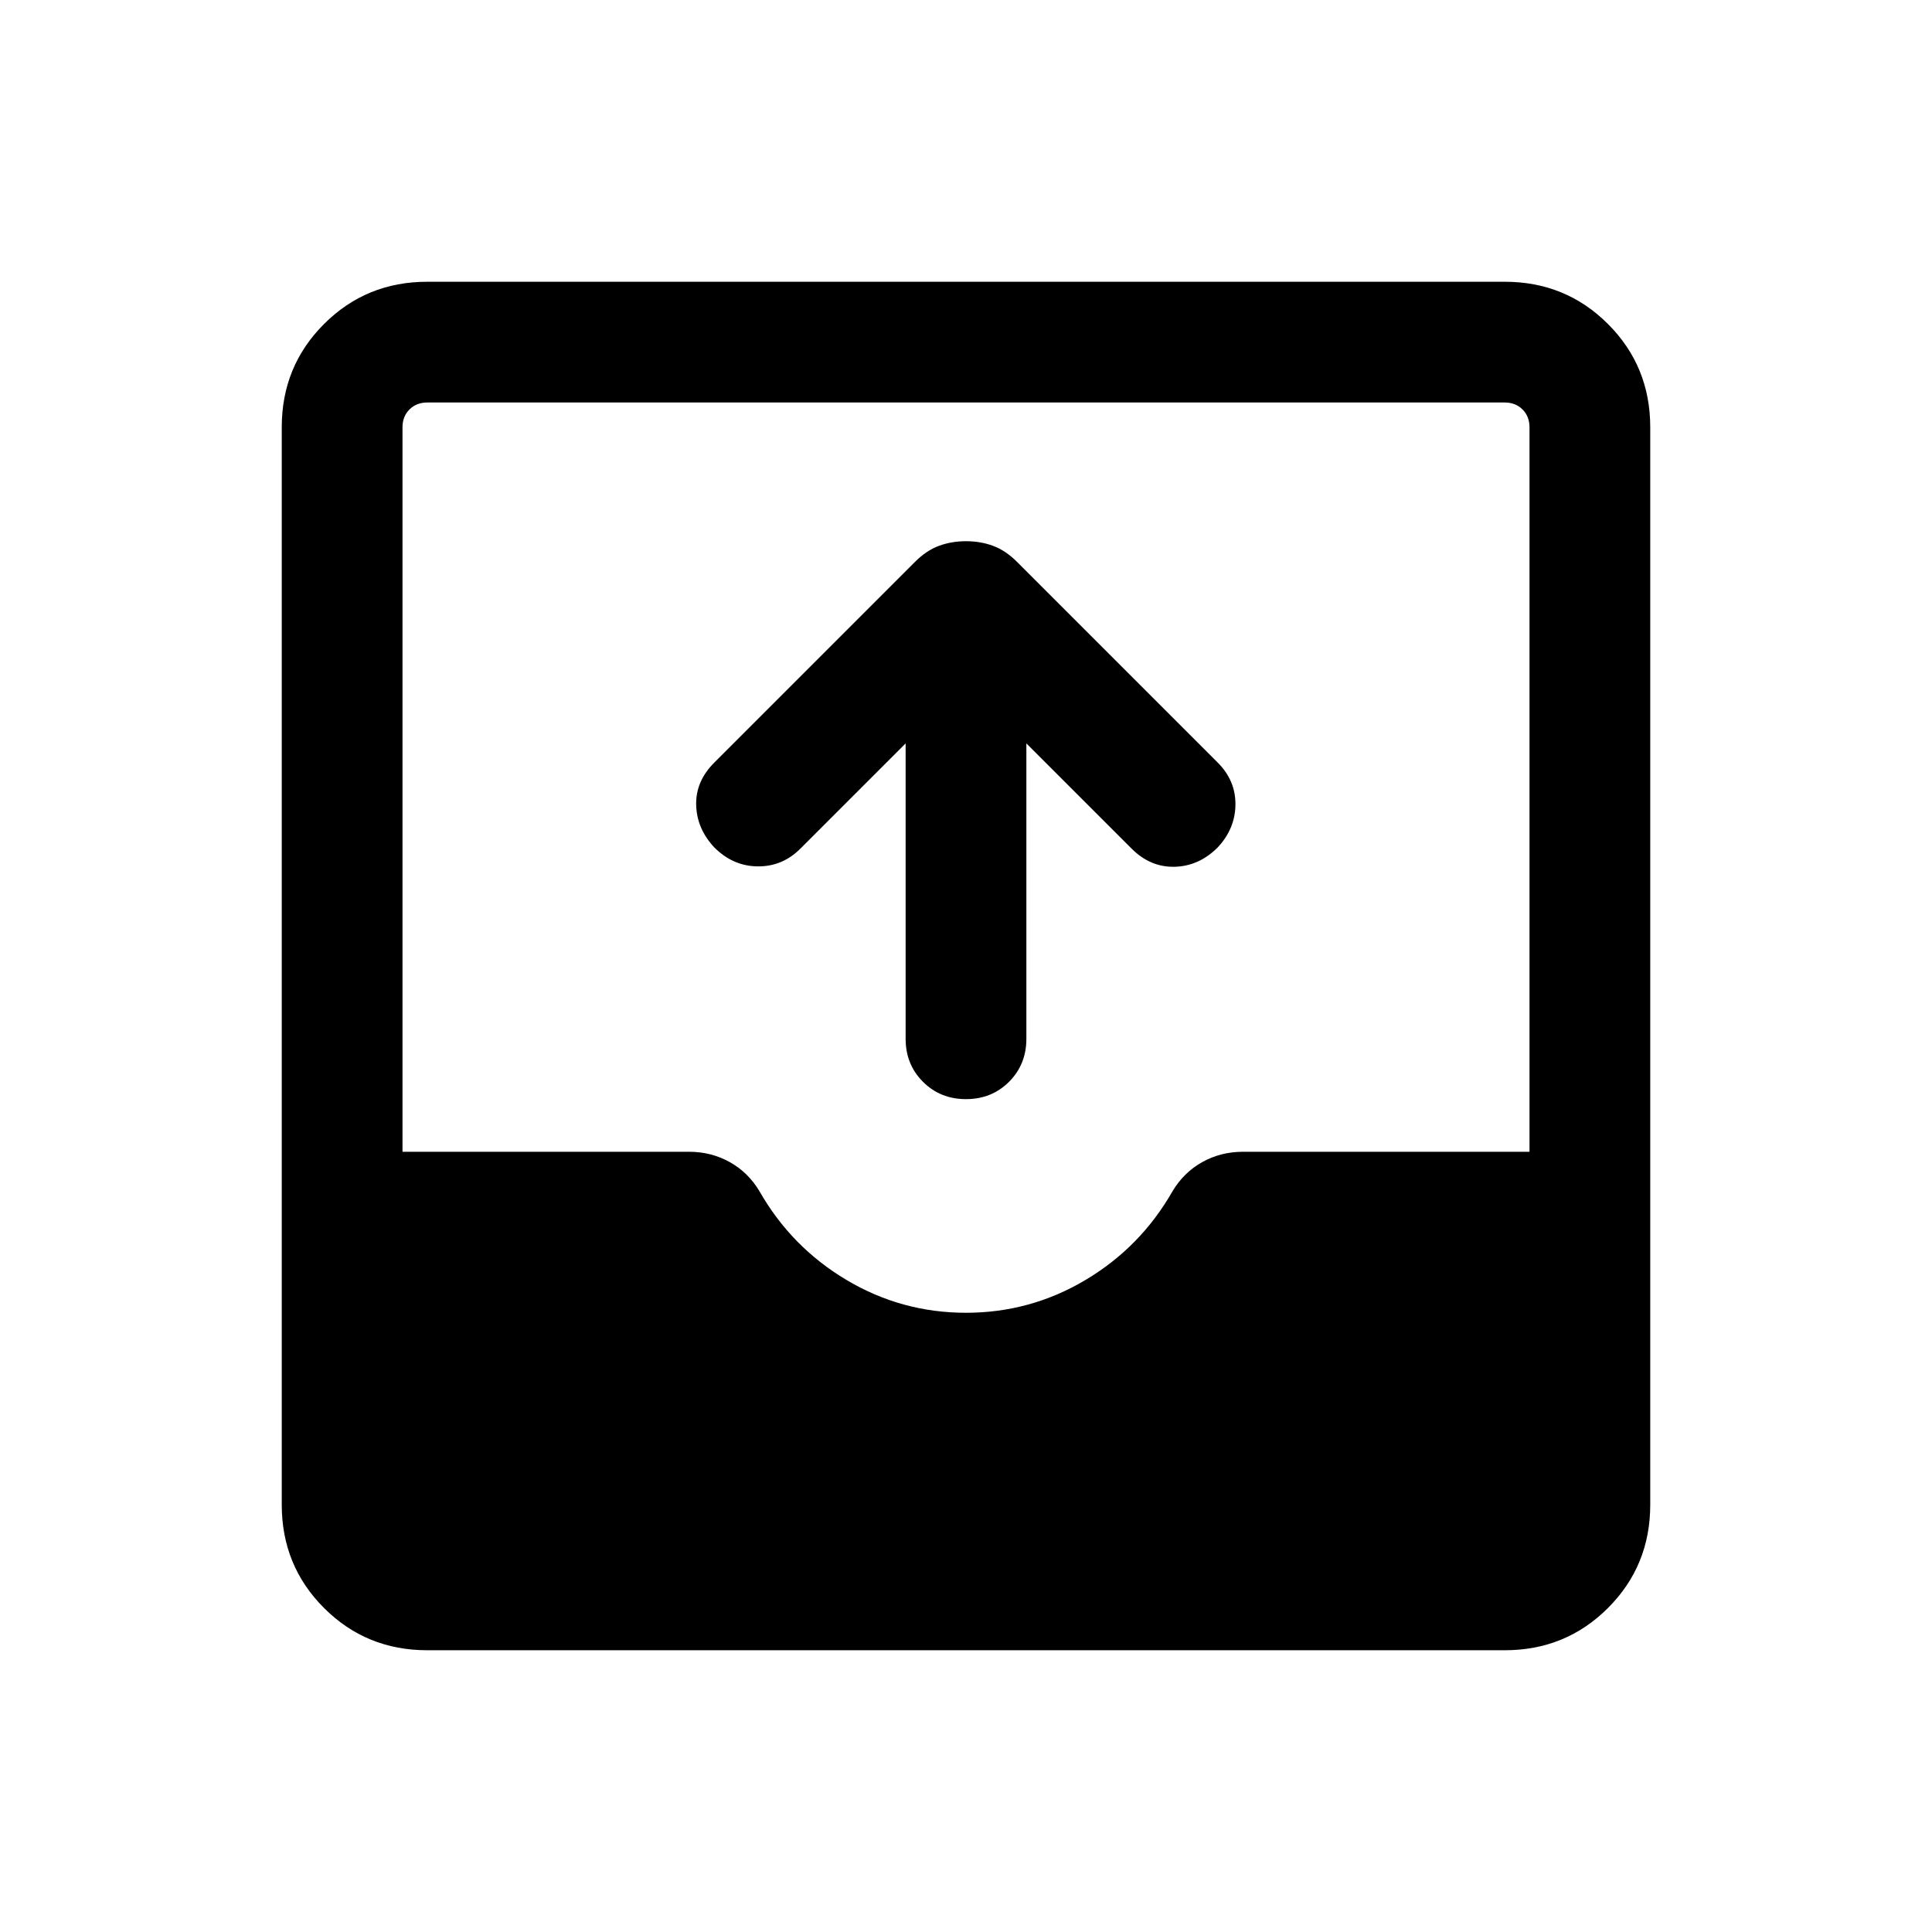 <svg xmlns="http://www.w3.org/2000/svg" height="24" viewBox="0 -960 960 960" width="24"><path d="M212.309-140.001q-30.308 0-51.308-21t-21-51.308v-535.382q0-30.308 21-51.308t51.308-21h535.382q30.308 0 51.308 21t21 51.308v535.382q0 30.308-21 51.308t-51.308 21H212.309ZM480-307.691q32 0 59.385-16.308 27.384-16.308 43.23-44.077 5.616-9.385 14.808-14.5t20.192-5.115H760v-360q0-5.385-3.462-8.847-3.462-3.462-8.847-3.462H212.309q-5.385 0-8.847 3.462-3.462 3.462-3.462 8.847v360h142.385q11 0 20.192 5.115t14.808 14.5q15.846 27.769 43.23 44.077Q448-307.691 480-307.691Zm-29.999-282.926-52.309 52.309q-8.923 8.923-21.192 8.807-12.269-.115-21.576-9.423-8.693-9.307-9-21.076-.308-11.769 9-21.076l99.769-99.769q5.615-5.616 11.846-7.923 6.23-2.308 13.461-2.308t13.461 2.308q6.231 2.307 11.846 7.923l99.769 99.769q8.923 8.922 8.808 20.884-.115 11.961-8.808 21.268-9.307 9.308-21.384 9.616-12.076.307-21.384-9l-52.309-52.309v146.771q0 12.768-8.615 21.384-8.615 8.615-21.384 8.615t-21.384-8.615q-8.615-8.616-8.615-21.384v-146.771Z"/></svg>